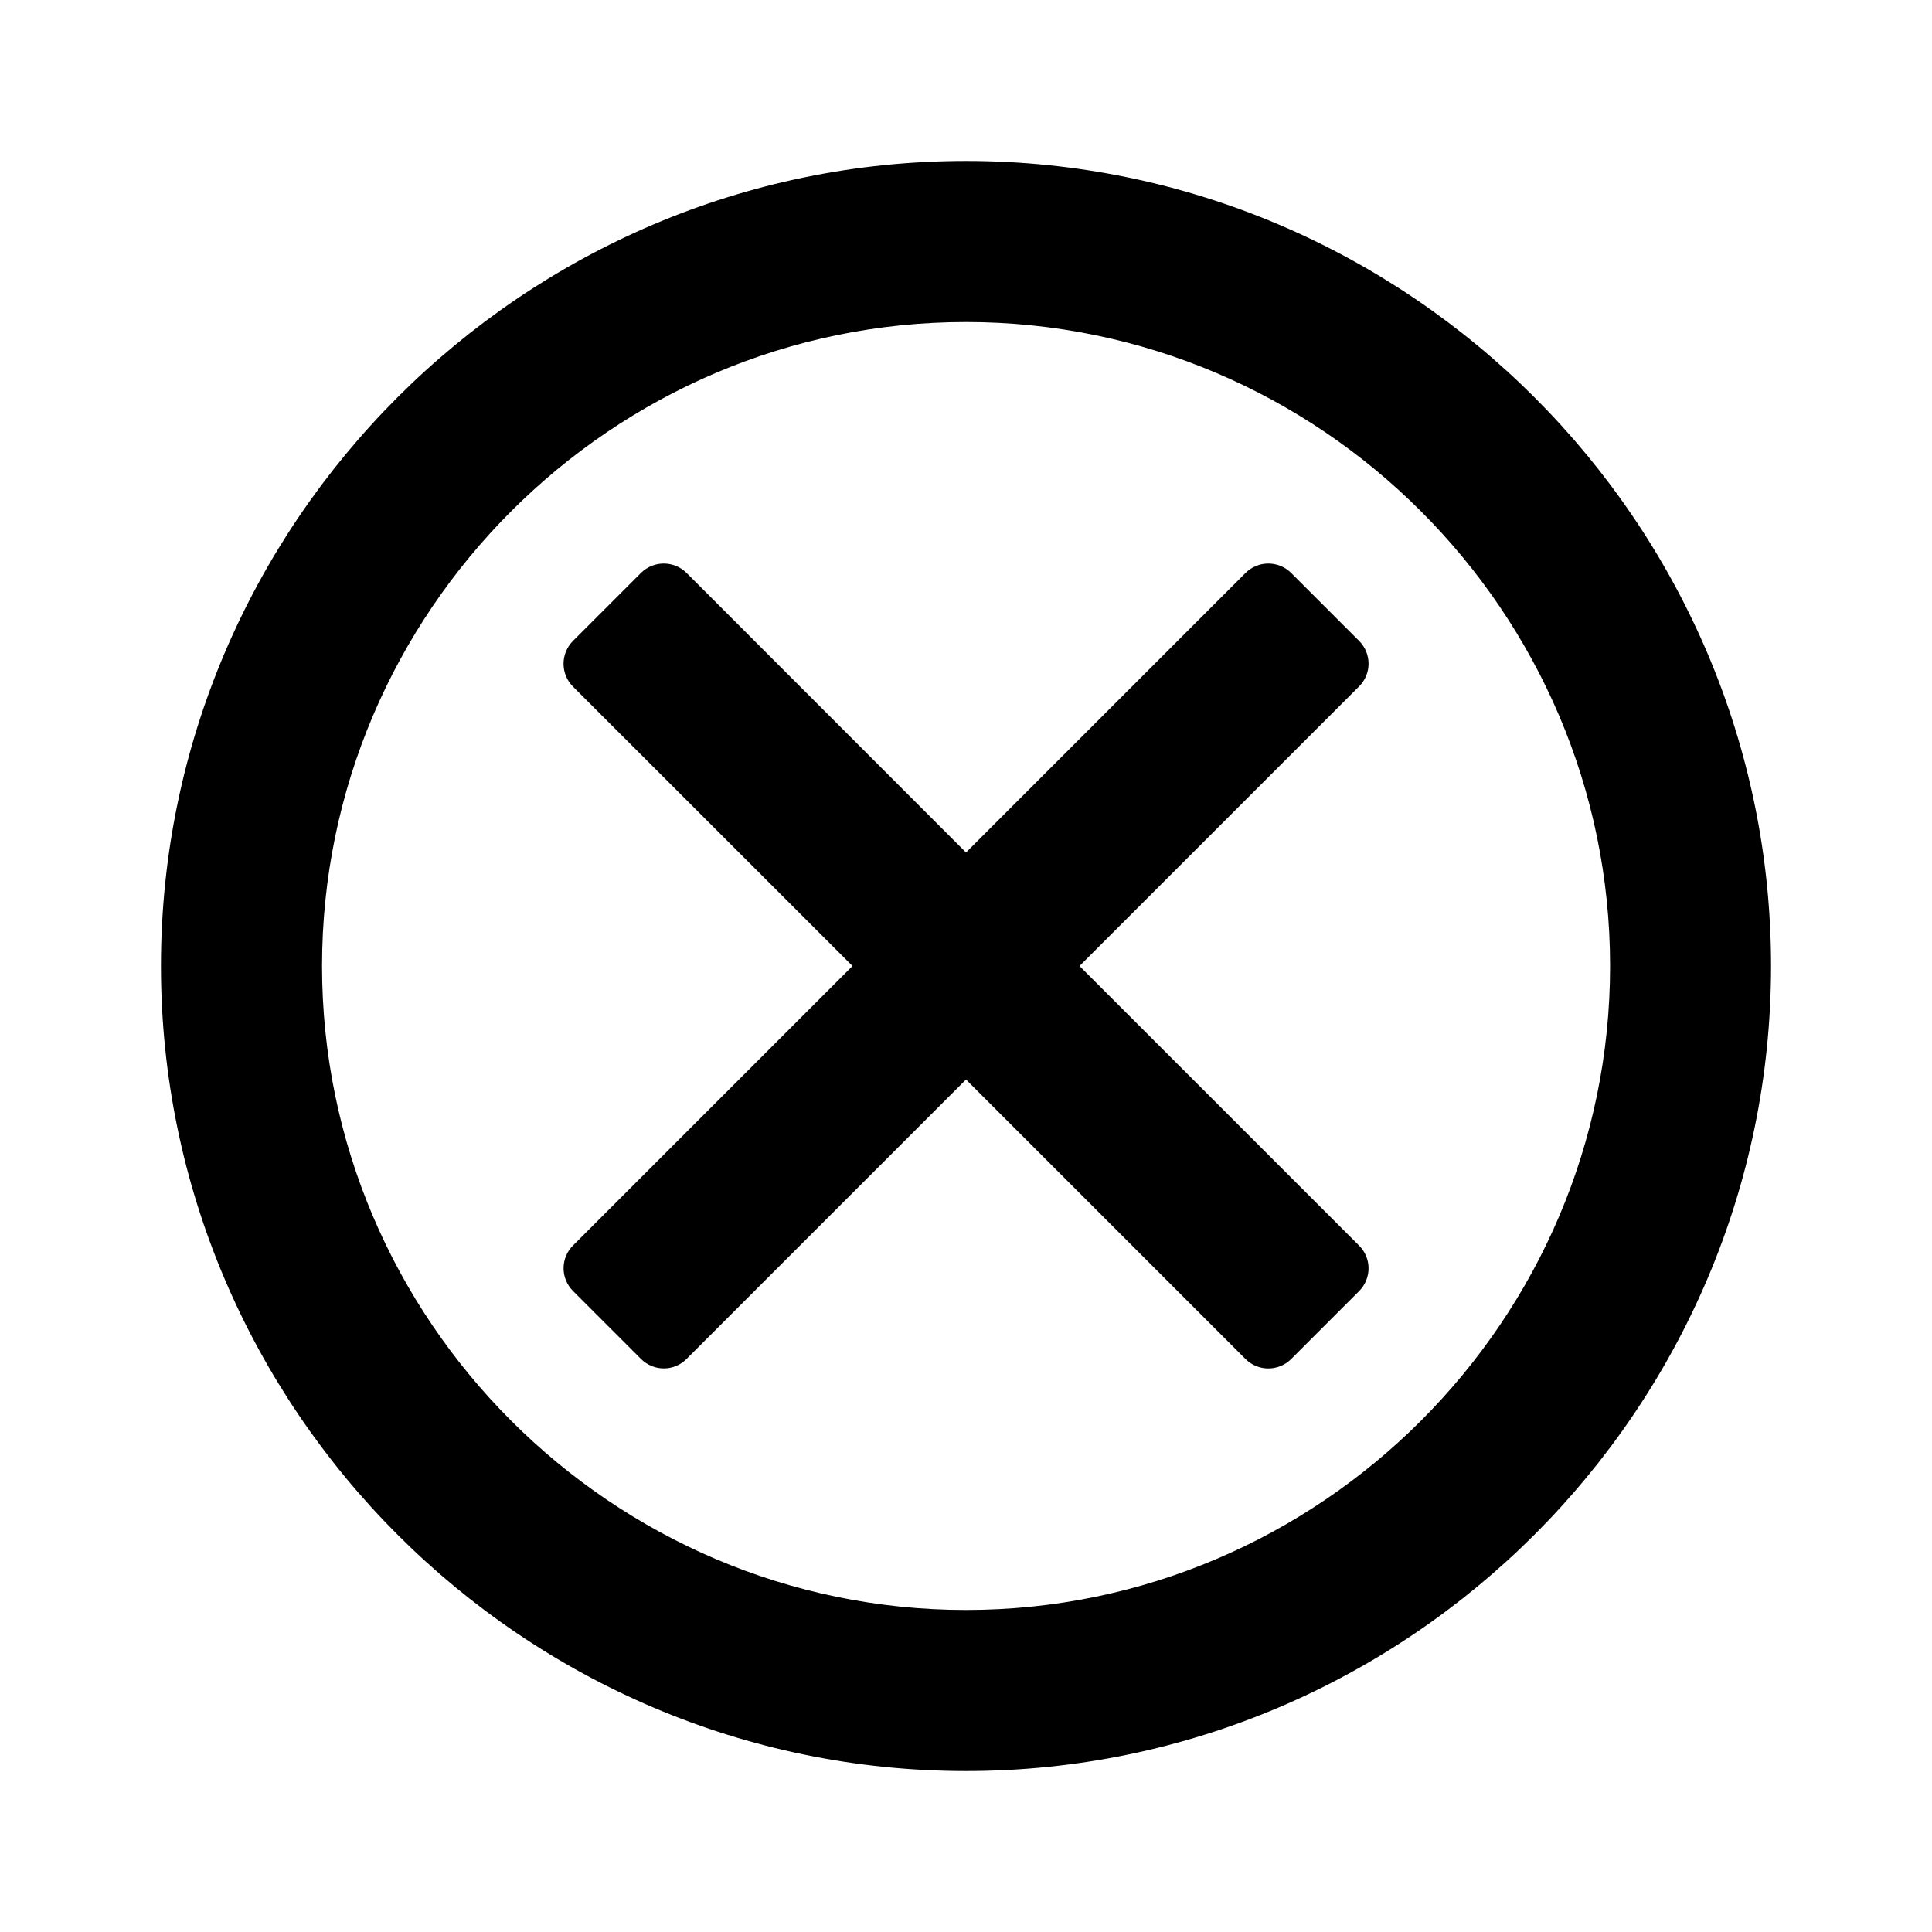 <!--
 Copyright 2023-2025 Solace Systems. All rights reserved.

 Licensed under the Apache License, Version 2.0 (the "License");
 you may not use this file except in compliance with the License.
 You may obtain a copy of the License at

     http://www.apache.org/licenses/LICENSE-2.0

 Unless required by applicable law or agreed to in writing, software
 distributed under the License is distributed on an "AS IS" BASIS,
 WITHOUT WARRANTIES OR CONDITIONS OF ANY KIND, either express or implied.
 See the License for the specific language governing permissions and
 limitations under the License.
-->
<svg width="16" height="16" viewBox="0 0 16 16" fill="none" xmlns="http://www.w3.org/2000/svg">
<g clip-path="url(#clip0_8411_27502)">
<path d="M10.315 4.745L8 7.06L5.686 4.745C5.581 4.641 5.412 4.641 5.308 4.745L4.745 5.308C4.641 5.413 4.641 5.581 4.745 5.686L7.06 8L4.746 10.314C4.641 10.419 4.641 10.587 4.746 10.692L5.308 11.254C5.413 11.359 5.582 11.359 5.686 11.254L8 8.94L10.315 11.255C10.419 11.359 10.588 11.359 10.693 11.255L11.255 10.693C11.36 10.588 11.36 10.419 11.255 10.315L8.94 8L11.255 5.685C11.36 5.581 11.36 5.412 11.255 5.307L10.693 4.745C10.588 4.641 10.419 4.641 10.315 4.745ZM8 1.333C4.333 1.333 1.333 4.333 1.333 8C1.333 11.667 4.333 14.667 8 14.667C11.667 14.667 14.667 11.667 14.667 8C14.667 4.333 11.667 1.333 8 1.333ZM8 2.667C10.934 2.667 13.334 5.067 13.334 8C13.334 10.933 10.934 13.333 8 13.333C5.067 13.333 2.667 10.933 2.667 8C2.667 5.067 5.067 2.667 8 2.667Z" fill="black"/>
</g>
<defs>
<clipPath id="clip0_8411_27502">
<rect width="16" height="16" fill="white"/>
</clipPath>
</defs>
</svg>
